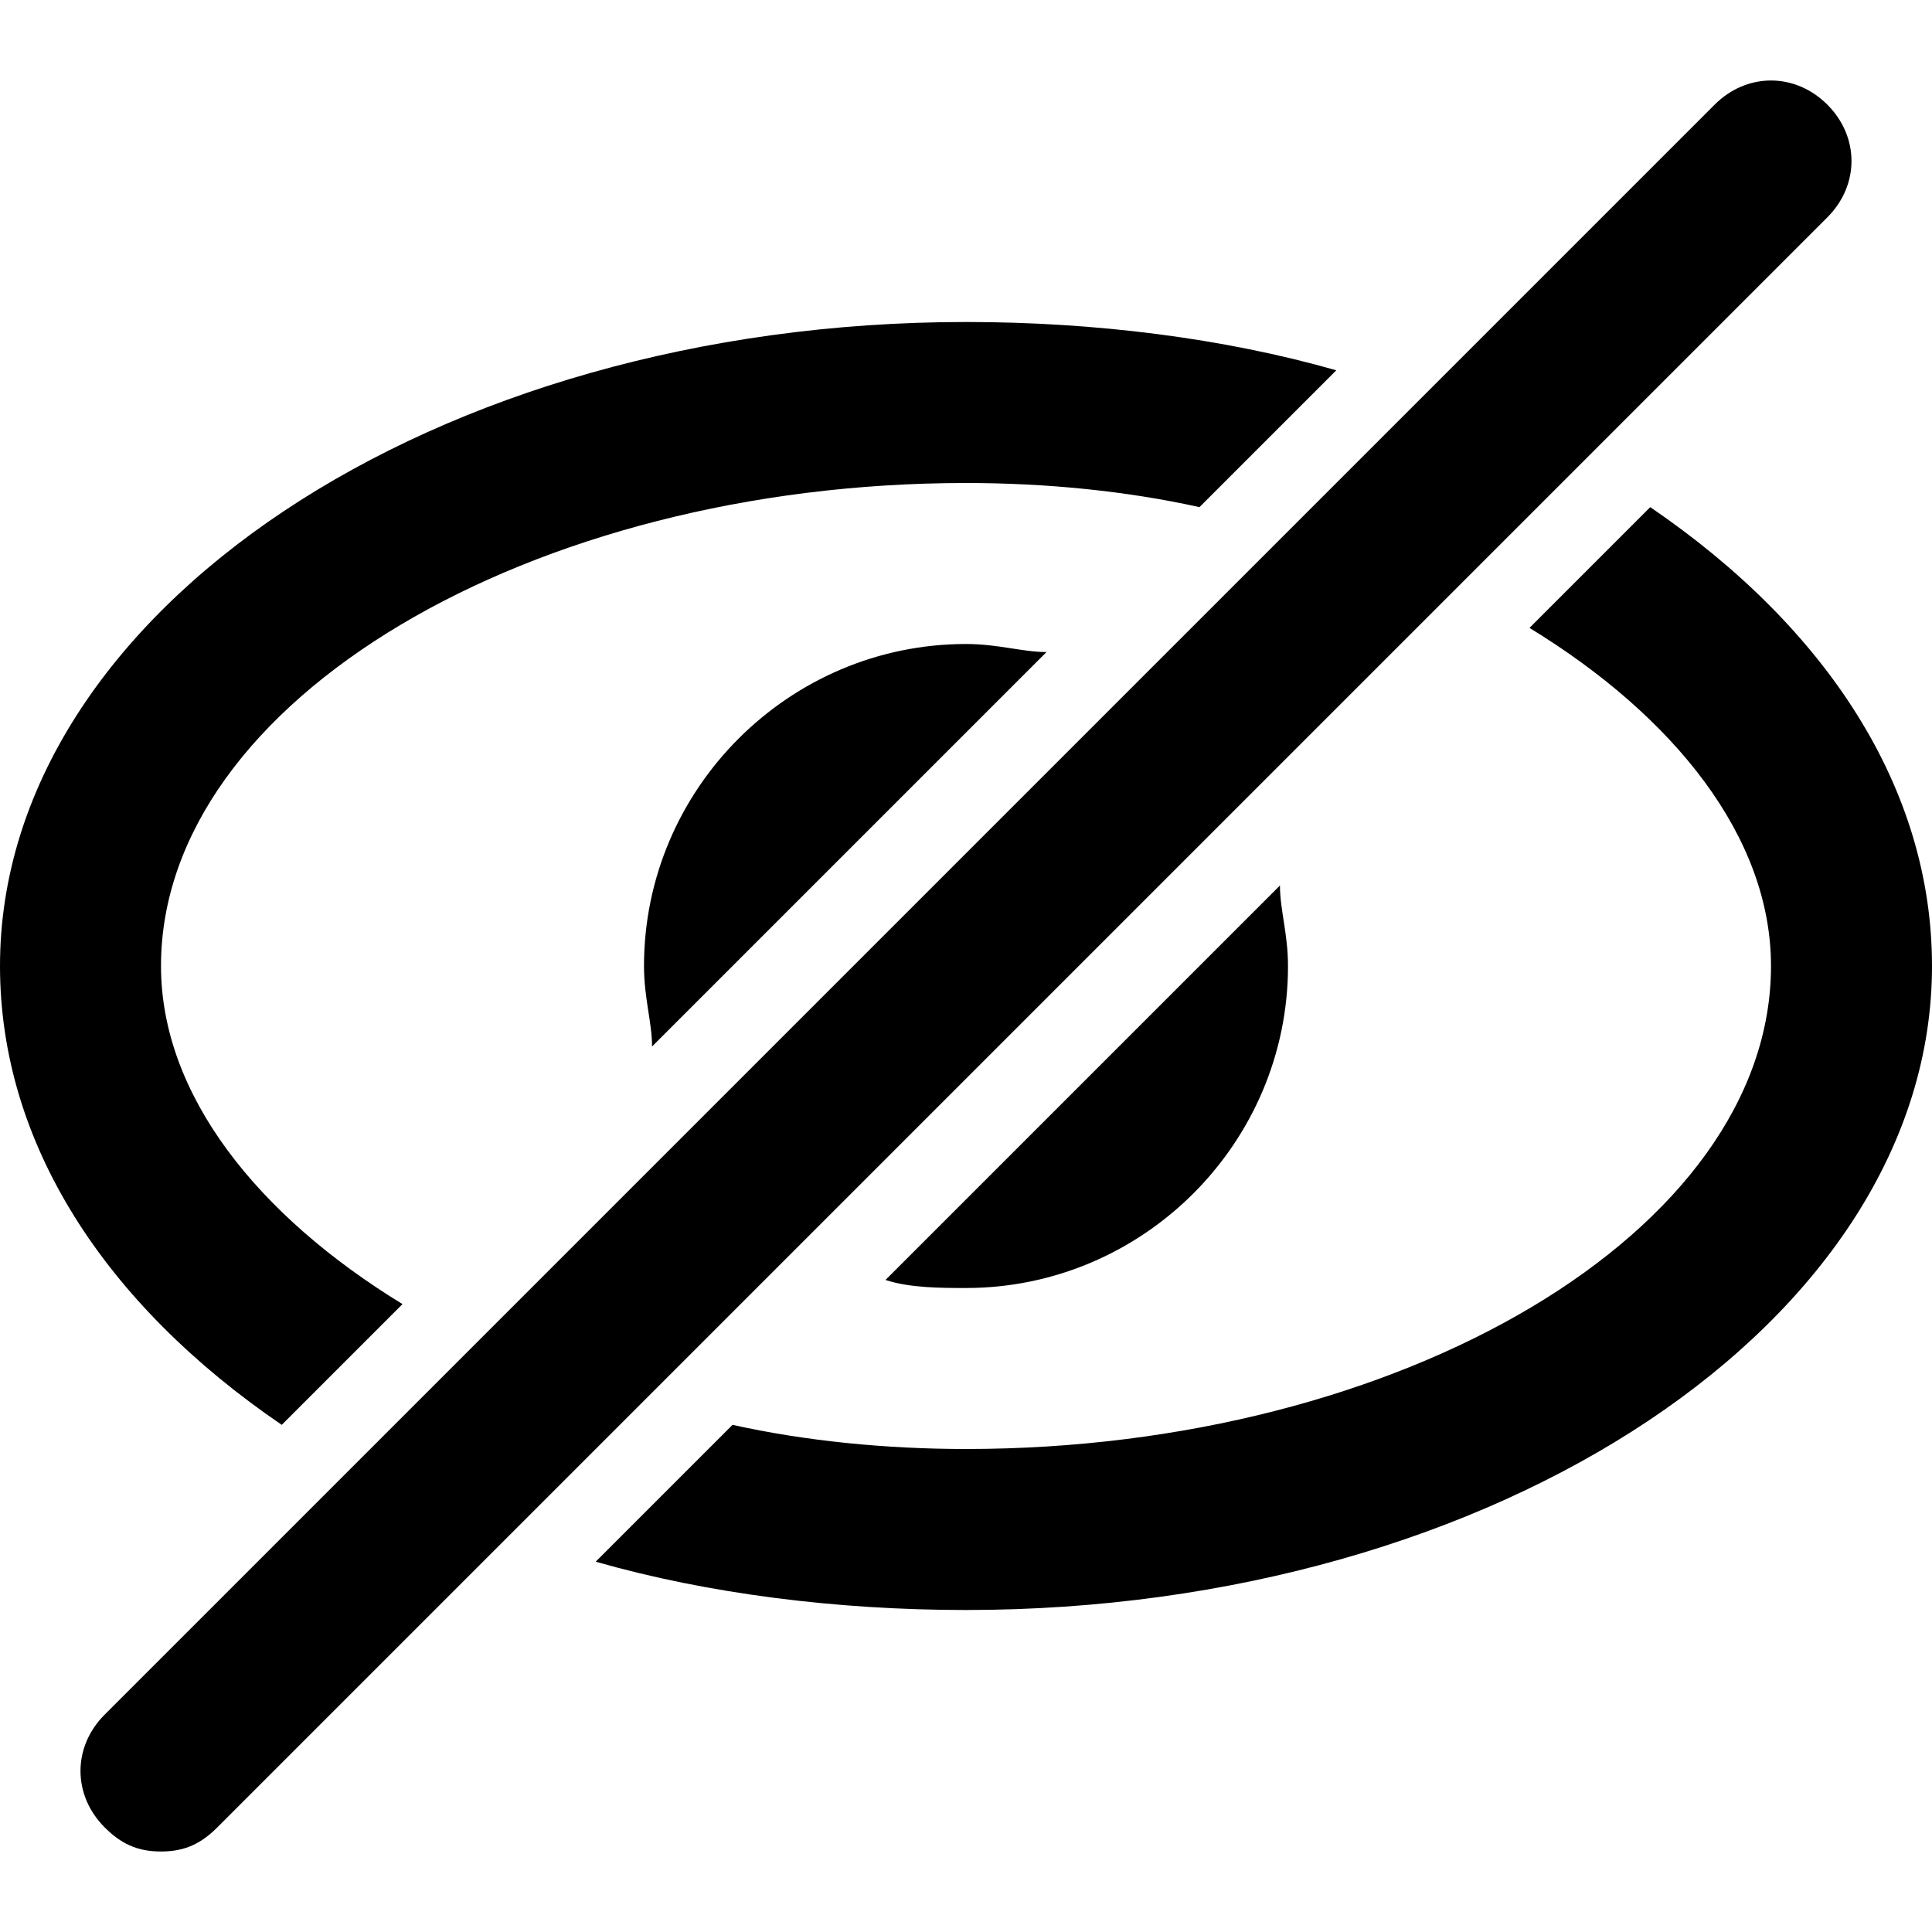 <svg xmlns="http://www.w3.org/2000/svg" viewBox="0 0 24 24" style="enable-background: new 0 0 24 24;" xml:space="preserve">
  <path d="M2 23c-.3 0-.5-.1-.7-.3-.4-.4-.4-1 0-1.4l20-20c.4-.4 1-.4 1.4 0s.4 1 0 1.4l-20 20c-.2.2-.4.3-.7.3zM13 8.1c-.3 0-.6-.1-1-.1-2.2 0-4 1.8-4 4 0 .4.1.7.1 1L13 8.1zM11 15.9c.3.1.7.1 1 .1 2.2 0 4-1.8 4-4 0-.4-.1-.7-.1-1L11 15.9z"/>
  <g>
    <path d="M3.5 17.7 5 16.2c-1.8-1.1-3-2.6-3-4.2 0-3.3 4.6-6 10-6 1 0 2 .1 2.9.3l1.7-1.7c-1.4-.4-3-.6-4.6-.6C5.4 4 0 7.6 0 12c0 2.2 1.3 4.2 3.5 5.7zM20.5 6.3 19 7.8c1.8 1.1 3 2.6 3 4.2 0 3.3-4.6 6-10 6-1 0-2-.1-2.9-.3l-1.7 1.7c1.4.4 3 .6 4.6.6 6.6 0 12-3.6 12-8 0-2.2-1.3-4.2-3.5-5.7z"/>
  </g>
</svg>
